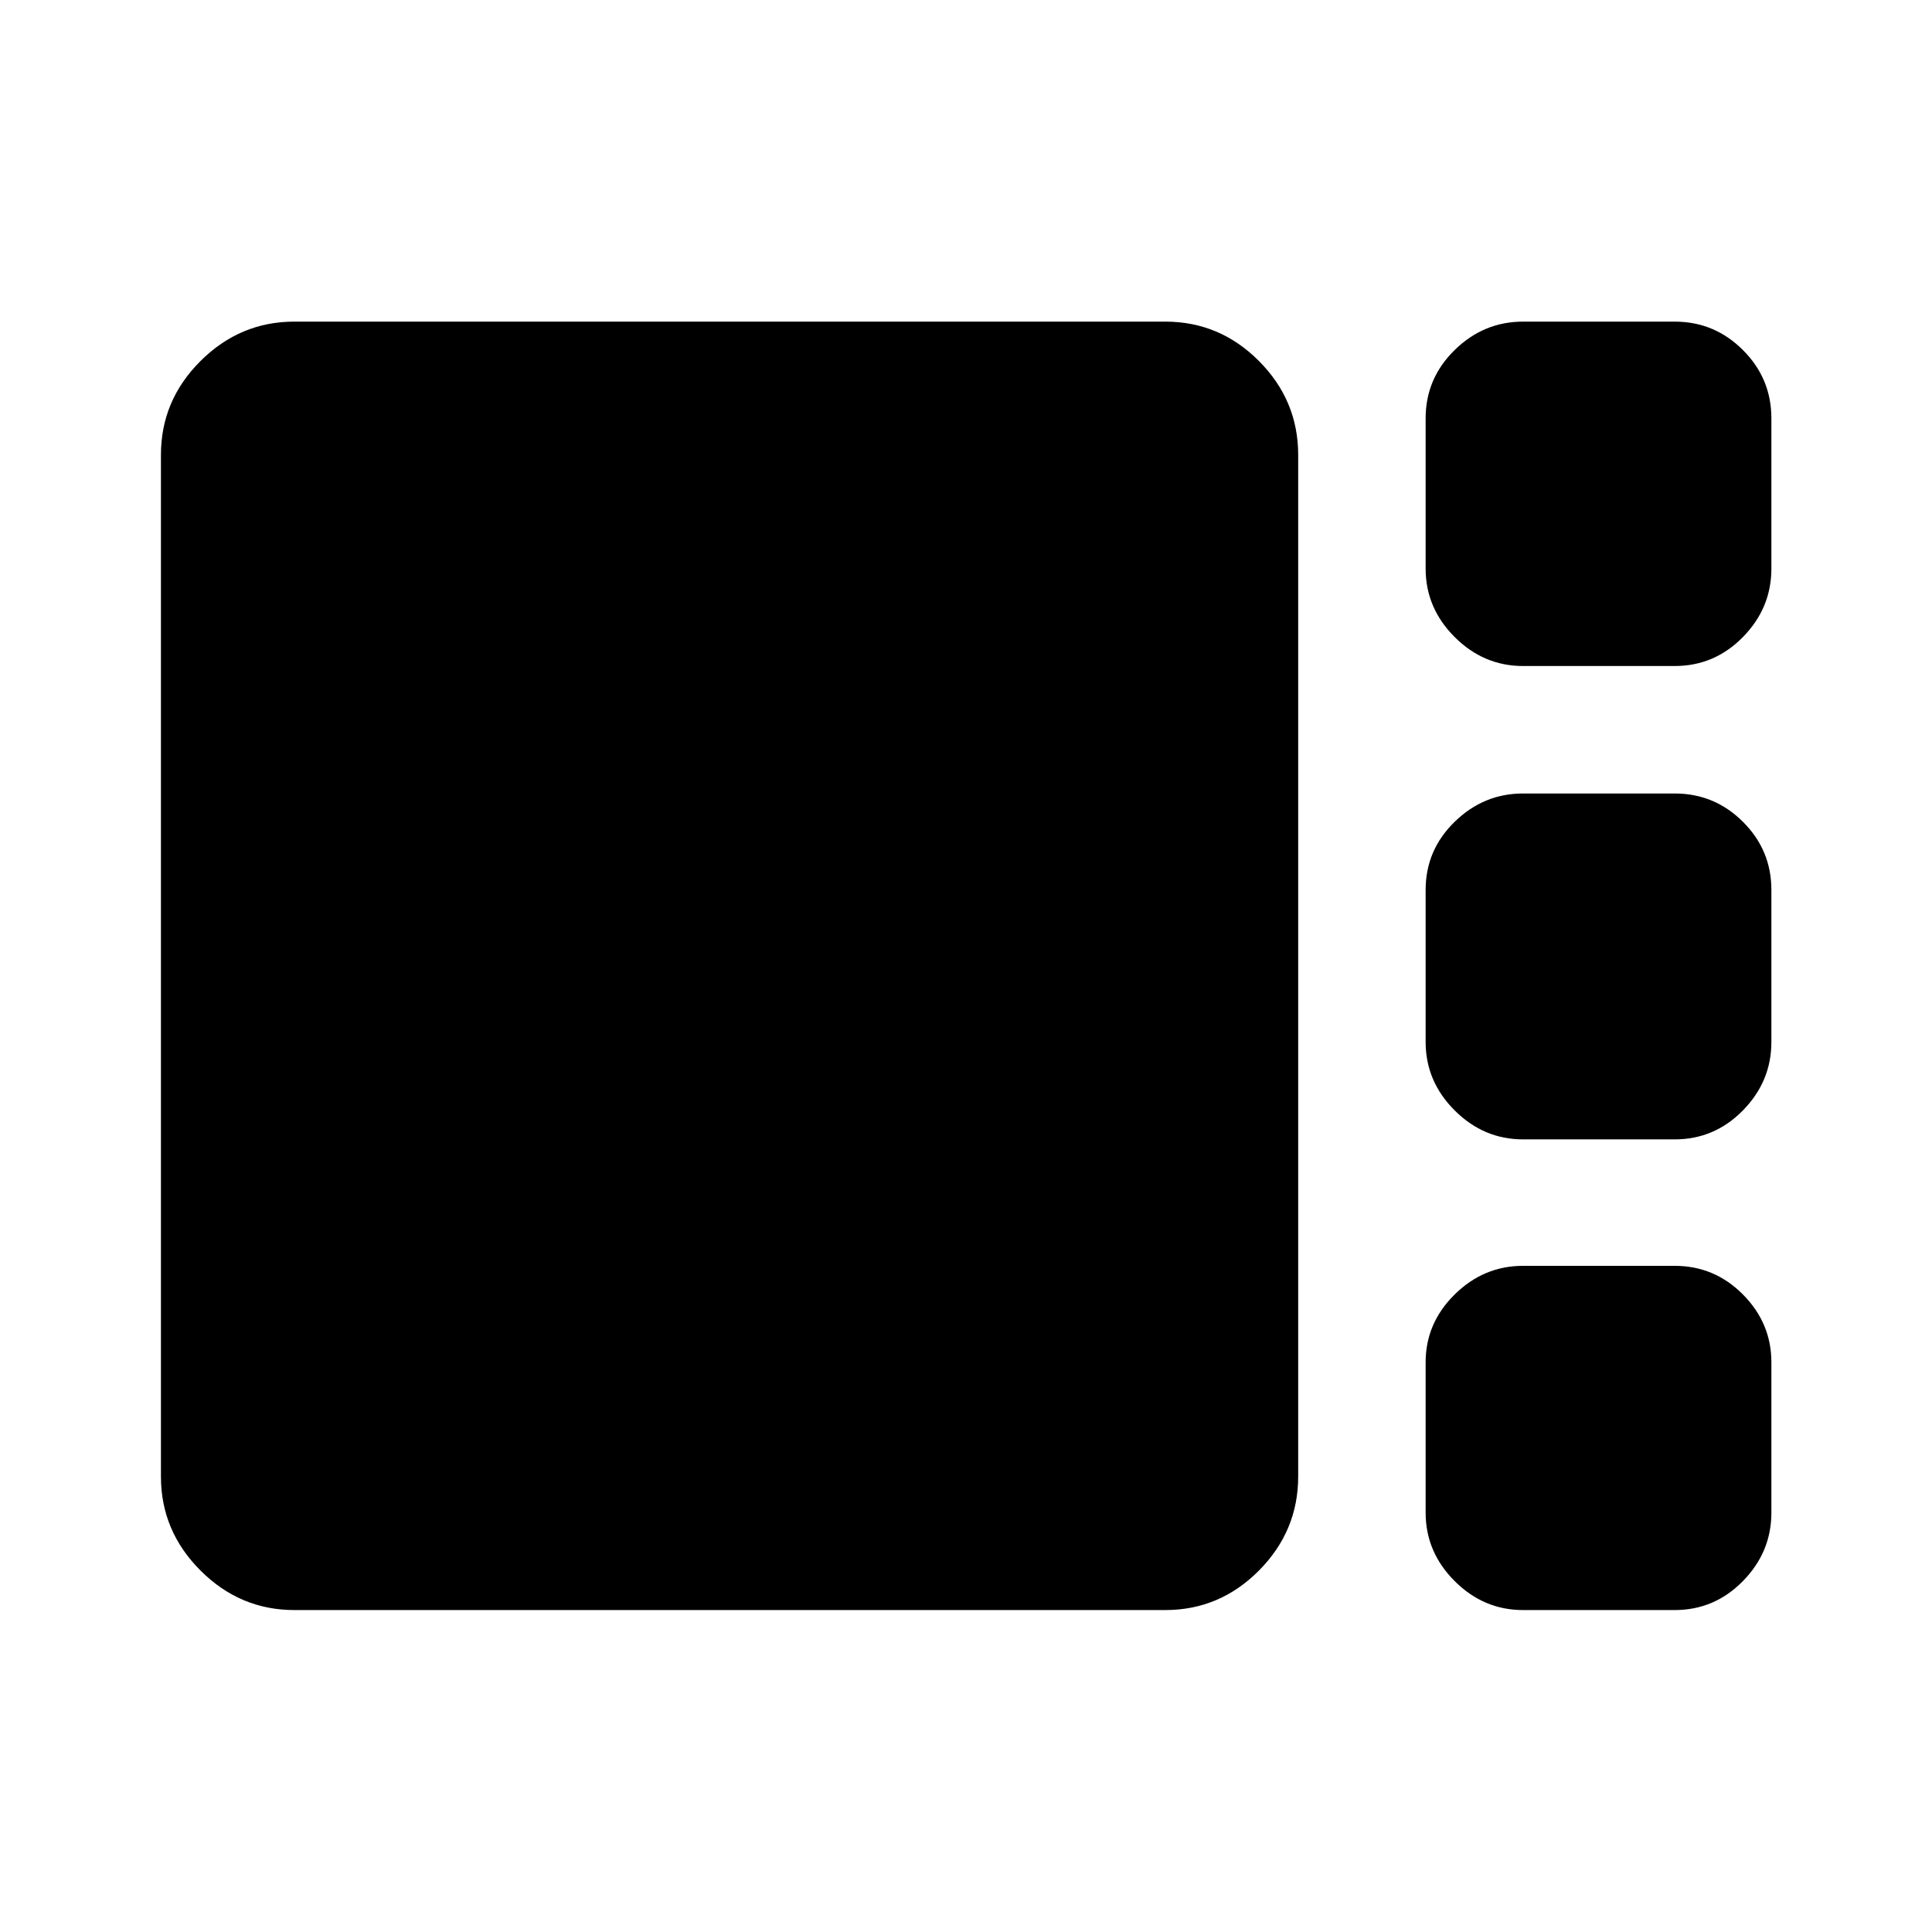 <svg xmlns="http://www.w3.org/2000/svg" height="40" viewBox="0 -960 960 960" width="40"><path d="M756.78-629.06q-19.56 0-33.98-14.41-14.41-14.41-14.41-33.98v-74.69q0-19.8 14.41-33.92 14.42-14.13 33.98-14.13h75.36q19.8 0 33.92 14.13 14.13 14.12 14.13 33.92v74.69q0 19.57-14.13 33.98-14.12 14.41-33.92 14.41h-75.36Zm0 235.21q-19.56 0-33.98-14.41-14.41-14.41-14.41-33.98v-75.59q0-19.74 14.41-33.82 14.42-14.07 33.98-14.07h75.36q19.8 0 33.92 14.07 14.13 14.08 14.13 33.82v75.59q0 19.57-14.13 33.98-14.12 14.41-33.92 14.41h-75.36ZM146.25-159.97q-26.98 0-46.63-19.65-19.65-19.65-19.65-46.68v-507.69q0-27.02 19.65-46.61t46.63-19.59h432.77q27.07 0 46.56 19.59 19.48 19.59 19.48 46.61v507.69q0 27.03-19.48 46.68-19.49 19.65-46.56 19.65H146.25Zm610.53 0q-19.56 0-33.98-14.41-14.41-14.42-14.41-33.98v-74.76q0-19.4 14.41-33.65 14.42-14.24 33.98-14.24h75.36q19.8 0 33.92 14.24 14.13 14.25 14.13 33.65v74.76q0 19.56-14.13 33.98-14.12 14.41-33.92 14.41h-75.36Z"/></svg>